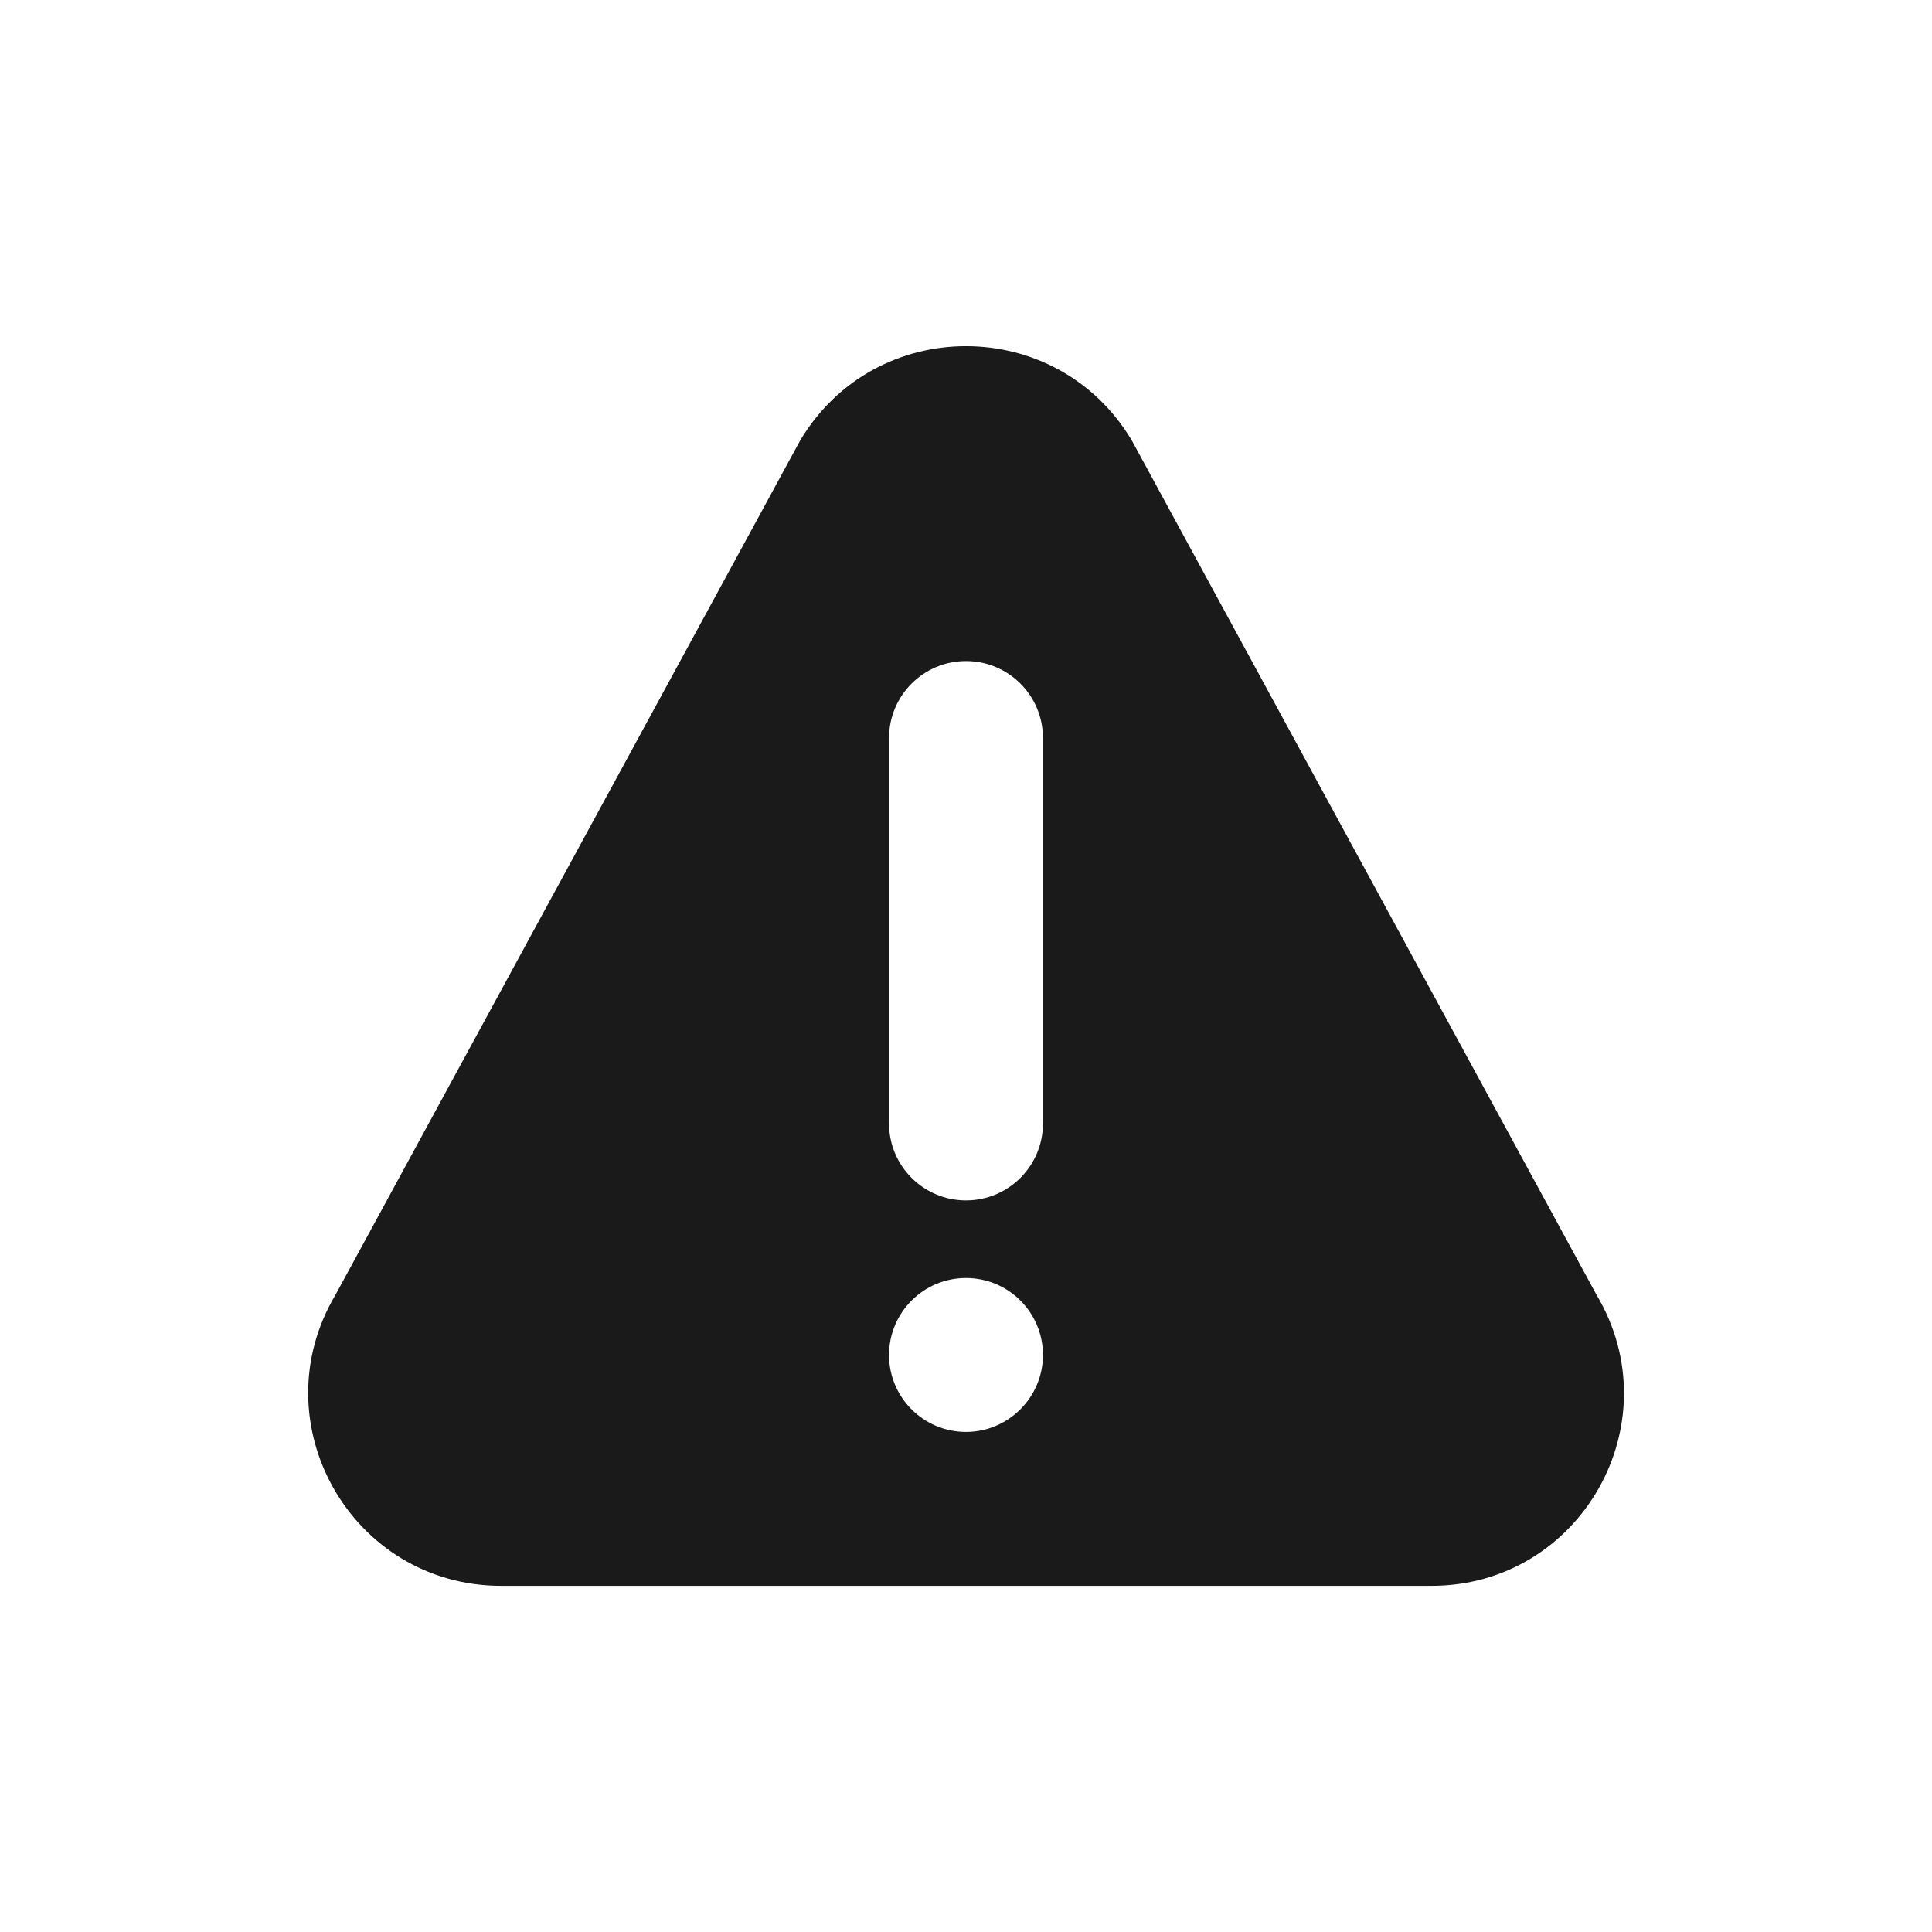 <?xml version="1.0" encoding="utf-8"?>
<!-- Generator: Adobe Illustrator 24.1.2, SVG Export Plug-In . SVG Version: 6.00 Build 0)  -->
<svg version="1.1" id="Layer_1" xmlns="http://www.w3.org/2000/svg" xmlns:xlink="http://www.w3.org/1999/xlink" x="0px" y="0px"
	 viewBox="0 0 60 60" style="enable-background:new 0 0 60 60;" xml:space="preserve">
<style type="text/css">
	.st0{fill:#A3A3A8;}
	.st1{fill:#DE4075;}
	.st2{fill:#DD0B61;}
	.st3{fill:#FFFFFF;}
	.st4{fill:#F7F6FB;}
	.st5{opacity:0.15;}
	.st6{fill:#DF396B;}
	.st7{fill:#FF0000;}
	.st8{fill:#1A1A1A;}
	.st9{fill:#CCCCCC;}
	.st10{opacity:0.3;}
	.st11{fill:#1976D2;}
	.st12{fill:#FAFAFA;}
	.st13{fill:#FBBD00;}
	.st14{fill:#0F9D58;}
	.st15{fill:#31AA52;}
	.st16{fill:#3C79E6;}
	.st17{fill:#CF2D48;}
	.st18{fill:#EB4132;}
</style>
<g>
	<g>
		<path class="st8" d="M49.58,40.21L35.15,13.68c-2.32-3.9-7.97-3.91-10.3,0L10.42,40.21c-2.37,3.99,0.5,9.04,5.15,9.04h28.87
			C49.08,49.26,51.96,44.21,49.58,40.21z M30,44.47c-1.32,0-2.39-1.07-2.39-2.39c0-1.32,1.07-2.39,2.39-2.39
			c1.32,0,2.39,1.07,2.39,2.39C32.39,43.39,31.32,44.47,30,44.47z M32.39,34.89c0,1.32-1.07,2.39-2.39,2.39
			c-1.32,0-2.39-1.07-2.39-2.39V22.92c0-1.32,1.07-2.39,2.39-2.39c1.32,0,2.39,1.07,2.39,2.39V34.89z"/>
	</g>
</g>
</svg>
